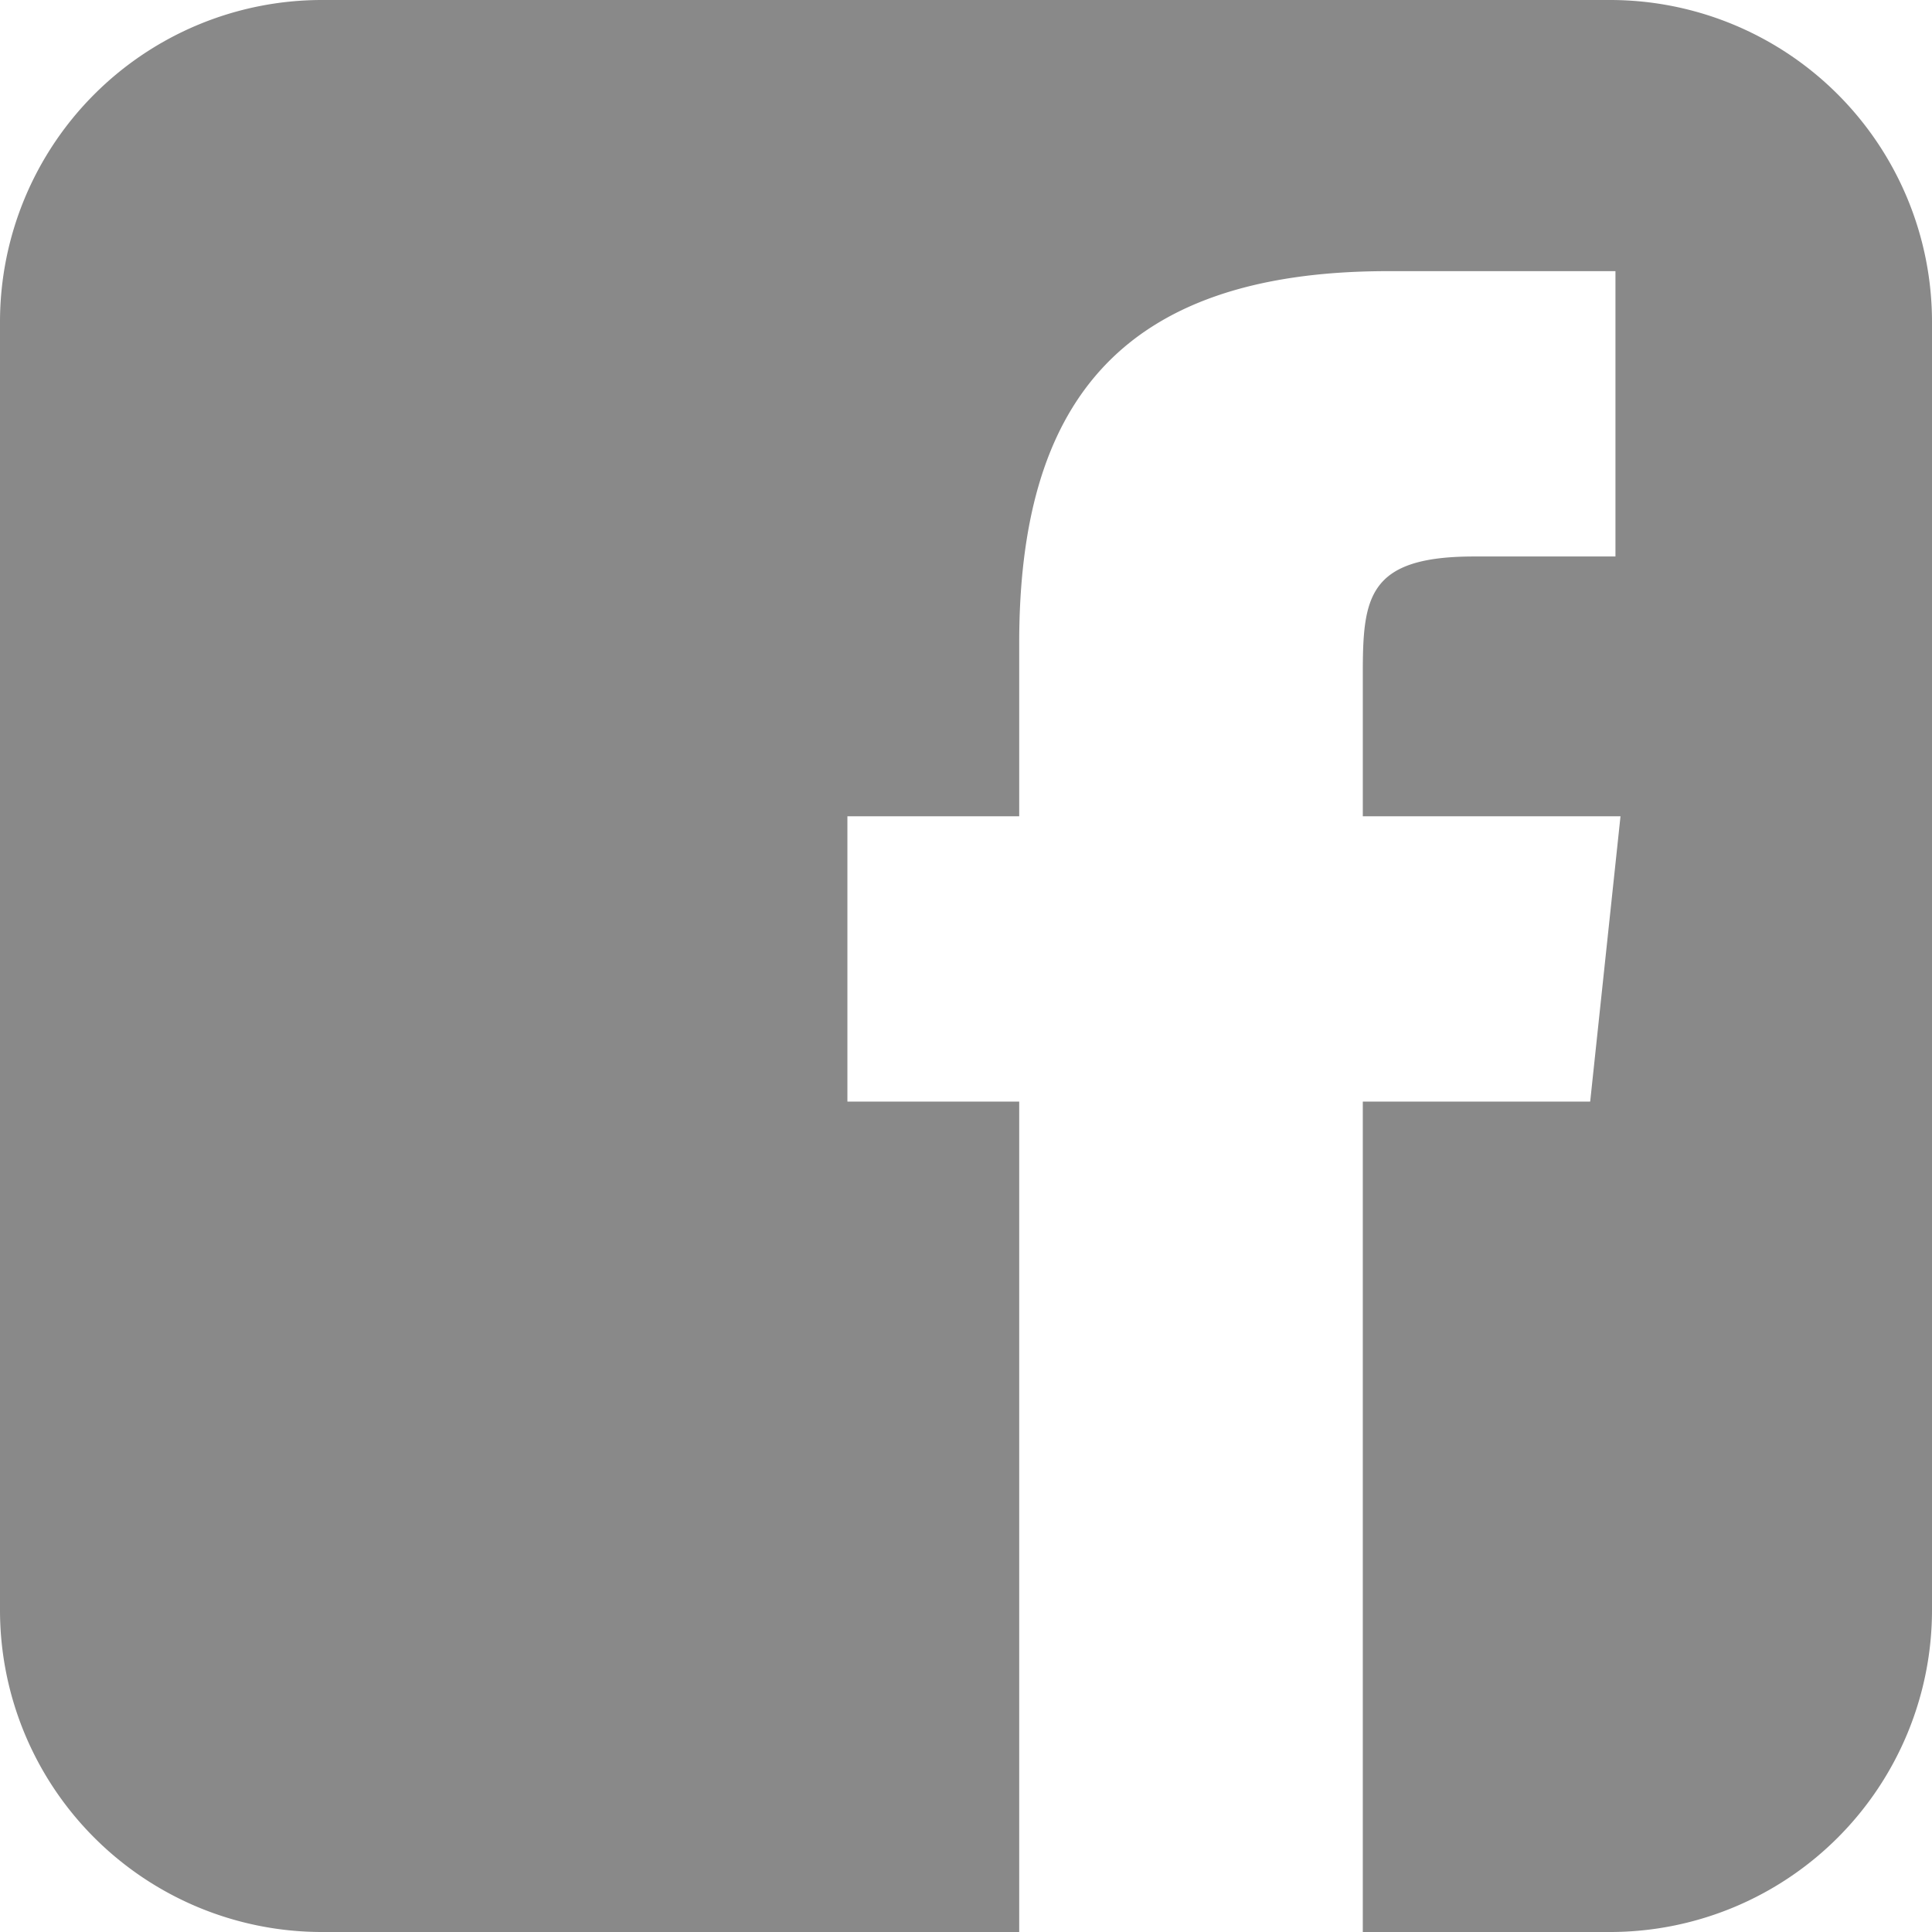 <svg xmlns="http://www.w3.org/2000/svg" width="26" height="26"><path fill="#898989" d="M4.333 0h17.334A4.333 4.333 0 0126 4.333v17.334A4.333 4.333 0 0121.667 26H4.333A4.333 4.333 0 010 21.667V4.333A4.333 4.333 0 014.333 0zm9.45 26h4.557V14.825h3.06l.408-3.84H18.34v-1.92c0-1.028.068-1.576 1.496-1.576h1.904v-3.84h-3.06c-3.672 0-4.964 1.851-4.964 5.005v2.331h-2.312v3.84h2.312V26h.068z"/></svg>